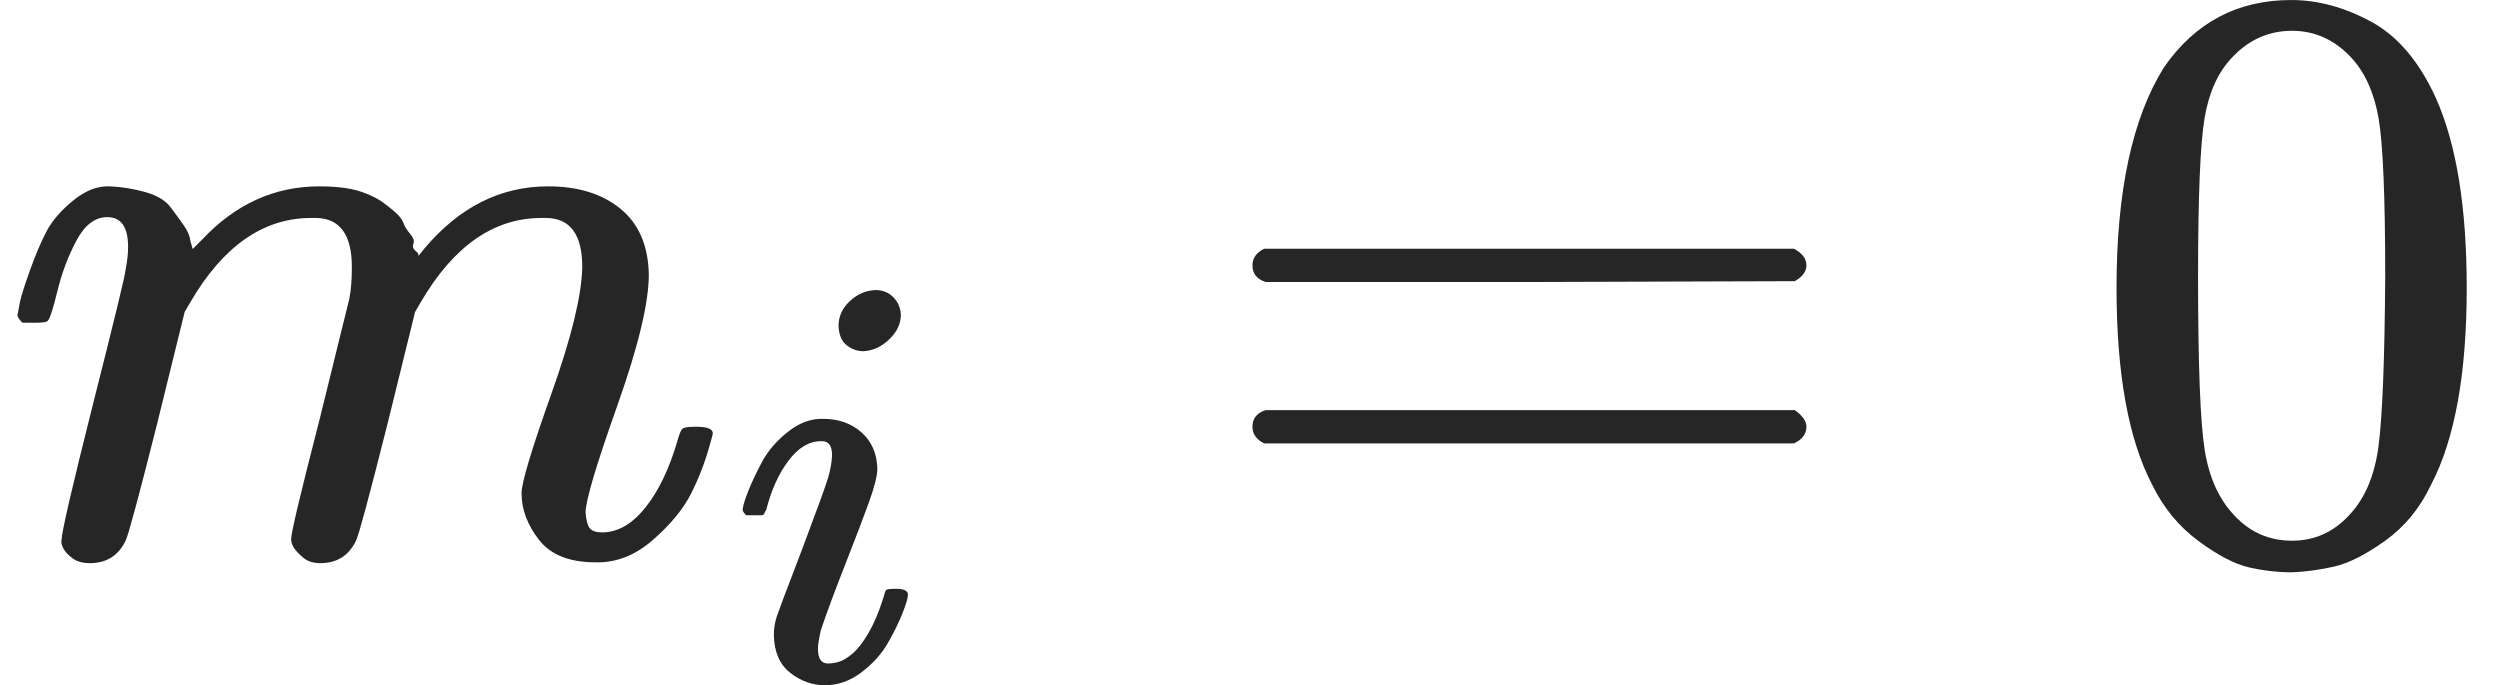 <?xml version="1.0" encoding="UTF-8" standalone="no"?>
<svg
   xmlns:dc="http://purl.org/dc/elements/1.1/"
   xmlns:cc="http://creativecommons.org/ns#"
   xmlns:rdf="http://www.w3.org/1999/02/22-rdf-syntax-ns#"
   xmlns:svg="http://www.w3.org/2000/svg"
   xmlns="http://www.w3.org/2000/svg"
   xmlns:xlink="http://www.w3.org/1999/xlink"
   xmlns:sodipodi="http://sodipodi.sourceforge.net/DTD/sodipodi-0.dtd"
   xmlns:inkscape="http://www.inkscape.org/namespaces/inkscape"
   style="vertical-align: -0.357ex"
   width="6.8ex"
   height="1.864ex"
   role="img"
   focusable="false"
   viewBox="0 -666 3005.5 823.8"
   id="svg4275"
   version="1.1"
   inkscape:version="0.91 r13725"
   sodipodi:docname="qOG3bxKjYL_dark.svg">
  <sodipodi:namedview
     pagecolor="#ffffff"
     bordercolor="#666666"
     borderopacity="1"
     objecttolerance="10"
     gridtolerance="10"
     guidetolerance="10"
     inkscape:pageopacity="0"
     inkscape:pageshadow="2"
     inkscape:window-width="1867"
     inkscape:window-height="1056"
     id="namedview4305"
     showgrid="false"
     inkscape:zoom="0.14022147"
     inkscape:cx="1316.6483"
     inkscape:cy="619.15075"
     inkscape:window-x="53"
     inkscape:window-y="24"
     inkscape:window-maximized="1"
     inkscape:current-layer="svg4275" />
  <defs
     id="defs4277">
    <path
       id="MJX-1-TEX-I-1D45A"
       d="M21 287Q22 293 24 303T36 341T56 388T88 425T132 442T175 435T205 417T221 395T229 376L231 369Q231 367 232 367L243 378Q303 442 384 442Q401 442 415 440T441 433T460 423T475 411T485 398T493 385T497 373T500 364T502 357L510 367Q573 442 659 442Q713 442 746 415T780 336Q780 285 742 178T704 50Q705 36 709 31T724 26Q752 26 776 56T815 138Q818 149 821 151T837 153Q857 153 857 145Q857 144 853 130Q845 101 831 73T785 17T716 -10Q669 -10 648 17T627 73Q627 92 663 193T700 345Q700 404 656 404H651Q565 404 506 303L499 291L466 157Q433 26 428 16Q415 -11 385 -11Q372 -11 364 -4T353 8T350 18Q350 29 384 161L420 307Q423 322 423 345Q423 404 379 404H374Q288 404 229 303L222 291L189 157Q156 26 151 16Q138 -11 108 -11Q95 -11 87 -5T76 7T74 17Q74 30 112 181Q151 335 151 342Q154 357 154 369Q154 405 129 405Q107 405 92 377T69 316T57 280Q55 278 41 278H27Q21 284 21 287Z" />
    <path
       id="MJX-1-TEX-I-1D456"
       d="M184 600Q184 624 203 642T247 661Q265 661 277 649T290 619Q290 596 270 577T226 557Q211 557 198 567T184 600ZM21 287Q21 295 30 318T54 369T98 420T158 442Q197 442 223 419T250 357Q250 340 236 301T196 196T154 83Q149 61 149 51Q149 26 166 26Q175 26 185 29T208 43T235 78T260 137Q263 149 265 151T282 153Q302 153 302 143Q302 135 293 112T268 61T223 11T161 -11Q129 -11 102 10T74 74Q74 91 79 106T122 220Q160 321 166 341T173 380Q173 404 156 404H154Q124 404 99 371T61 287Q60 286 59 284T58 281T56 279T53 278T49 278T41 278H27Q21 284 21 287Z" />
    <path
       id="MJX-1-TEX-N-3D"
       d="M56 347Q56 360 70 367H707Q722 359 722 347Q722 336 708 328L390 327H72Q56 332 56 347ZM56 153Q56 168 72 173H708Q722 163 722 153Q722 140 707 133H70Q56 140 56 153Z" />
    <path
       id="MJX-1-TEX-N-30"
       d="M96 585Q152 666 249 666Q297 666 345 640T423 548Q460 465 460 320Q460 165 417 83Q397 41 362 16T301 -15T250 -22Q224 -22 198 -16T137 16T82 83Q39 165 39 320Q39 494 96 585ZM321 597Q291 629 250 629Q208 629 178 597Q153 571 145 525T137 333Q137 175 145 125T181 46Q209 16 250 16Q290 16 318 46Q347 76 354 130T362 333Q362 478 354 524T321 597Z" />
    <filter
       style="color-interpolation-filters:sRGB;"
       inkscape:label="Invert"
       id="filter5784">
      <feColorMatrix
         type="hueRotate"
         values="180"
         result="color1"
         id="feColorMatrix5786" />
      <feColorMatrix
         values="-1 0 0 0 1 0 0 -1 0 1 0 -1 0 0 1 -0.21 -0.72 -0.07 2 0 "
         result="color2"
         id="feColorMatrix5788" />
    </filter>
  </defs>
  <g
     stroke="currentColor"
     fill="currentColor"
     stroke-width="0"
     transform="matrix(1 0 0 -1 0 0)"
     id="g4283"
     style="filter:url(#filter5784)">
    <g
       data-mml-node="math"
       id="g4285">
      <g
         data-mml-node="msub"
         id="g4287">
        <g
           data-mml-node="mi"
           id="g4289">
          <use
             xlink:href="#MJX-1-TEX-I-1D45A"
             id="use4291"
             style="stroke:none;stroke-opacity:1;fill:#262626" />
        </g>
        <g
           data-mml-node="mi"
           transform="translate(878, -150) scale(0.707)"
           id="g4293">
          <use
             xlink:href="#MJX-1-TEX-I-1D456"
             id="use4295"
             style="stroke:none;stroke-opacity:1;fill:#262626" />
        </g>
      </g>
      <g
         data-mml-node="mo"
         transform="translate(1449.7, 0)"
         id="g4297">
        <use
           xlink:href="#MJX-1-TEX-N-3D"
           id="use4299"
           style="stroke:none;stroke-opacity:1;fill:#262626" />
      </g>
      <g
         data-mml-node="mn"
         transform="translate(2505.5, 0)"
         id="g4301">
        <use
           xlink:href="#MJX-1-TEX-N-30"
           id="use4303"
           style="stroke:none;stroke-opacity:1;fill:#262626" />
      </g>
    </g>
  </g>
</svg>
